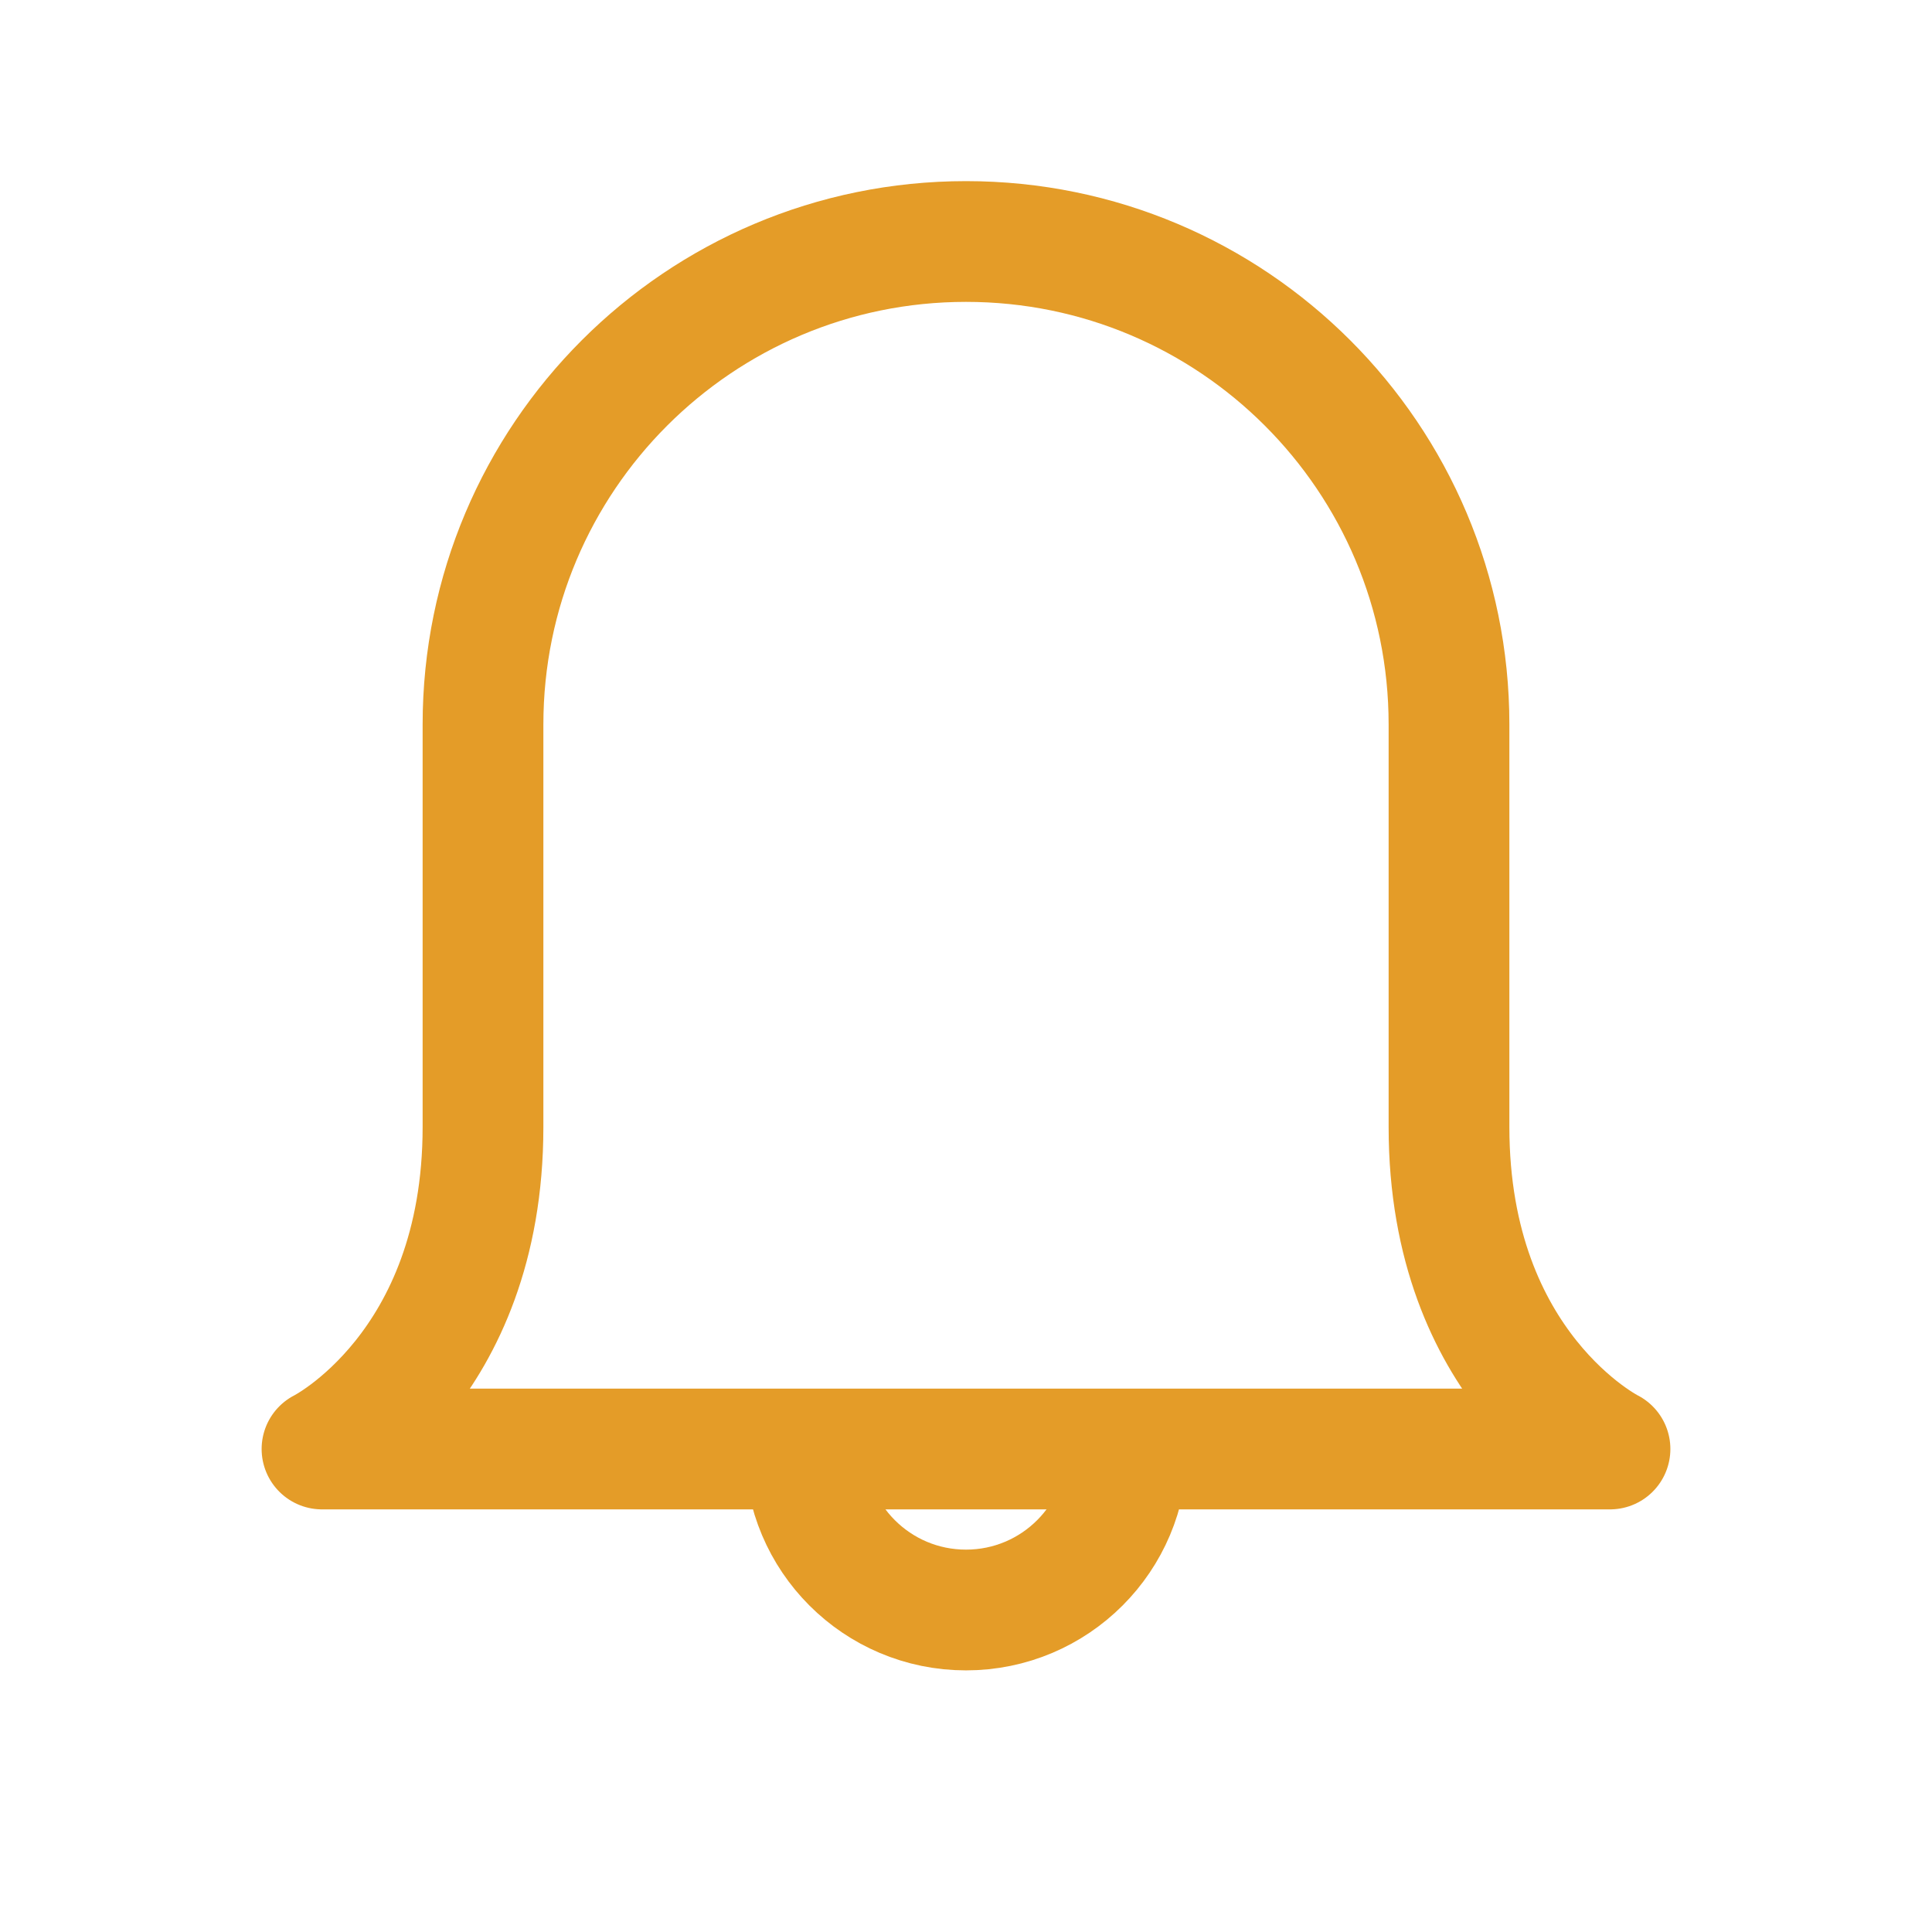 <svg width="24" height="24" viewBox="0 0 24 24" fill="none" xmlns="http://www.w3.org/2000/svg">
<path fill-rule="evenodd" clip-rule="evenodd" d="M12 3C15.314 3 18 5.686 18 9C18 10.913 18 12.834 18 14C18 17 20 18 20 18L4 18C4 18 6 17 6 14C6 12.834 6 10.913 6 9C6 5.686 8.686 3 12 3V3Z" stroke="#E49C28" stroke-width="1.5" stroke-linejoin="round"/>
<path d="M10 18C10 19.105 10.895 20 12 20C13.105 20 14 19.105 14 18" stroke="#E49C28" stroke-width="1.5"/>
</svg>
